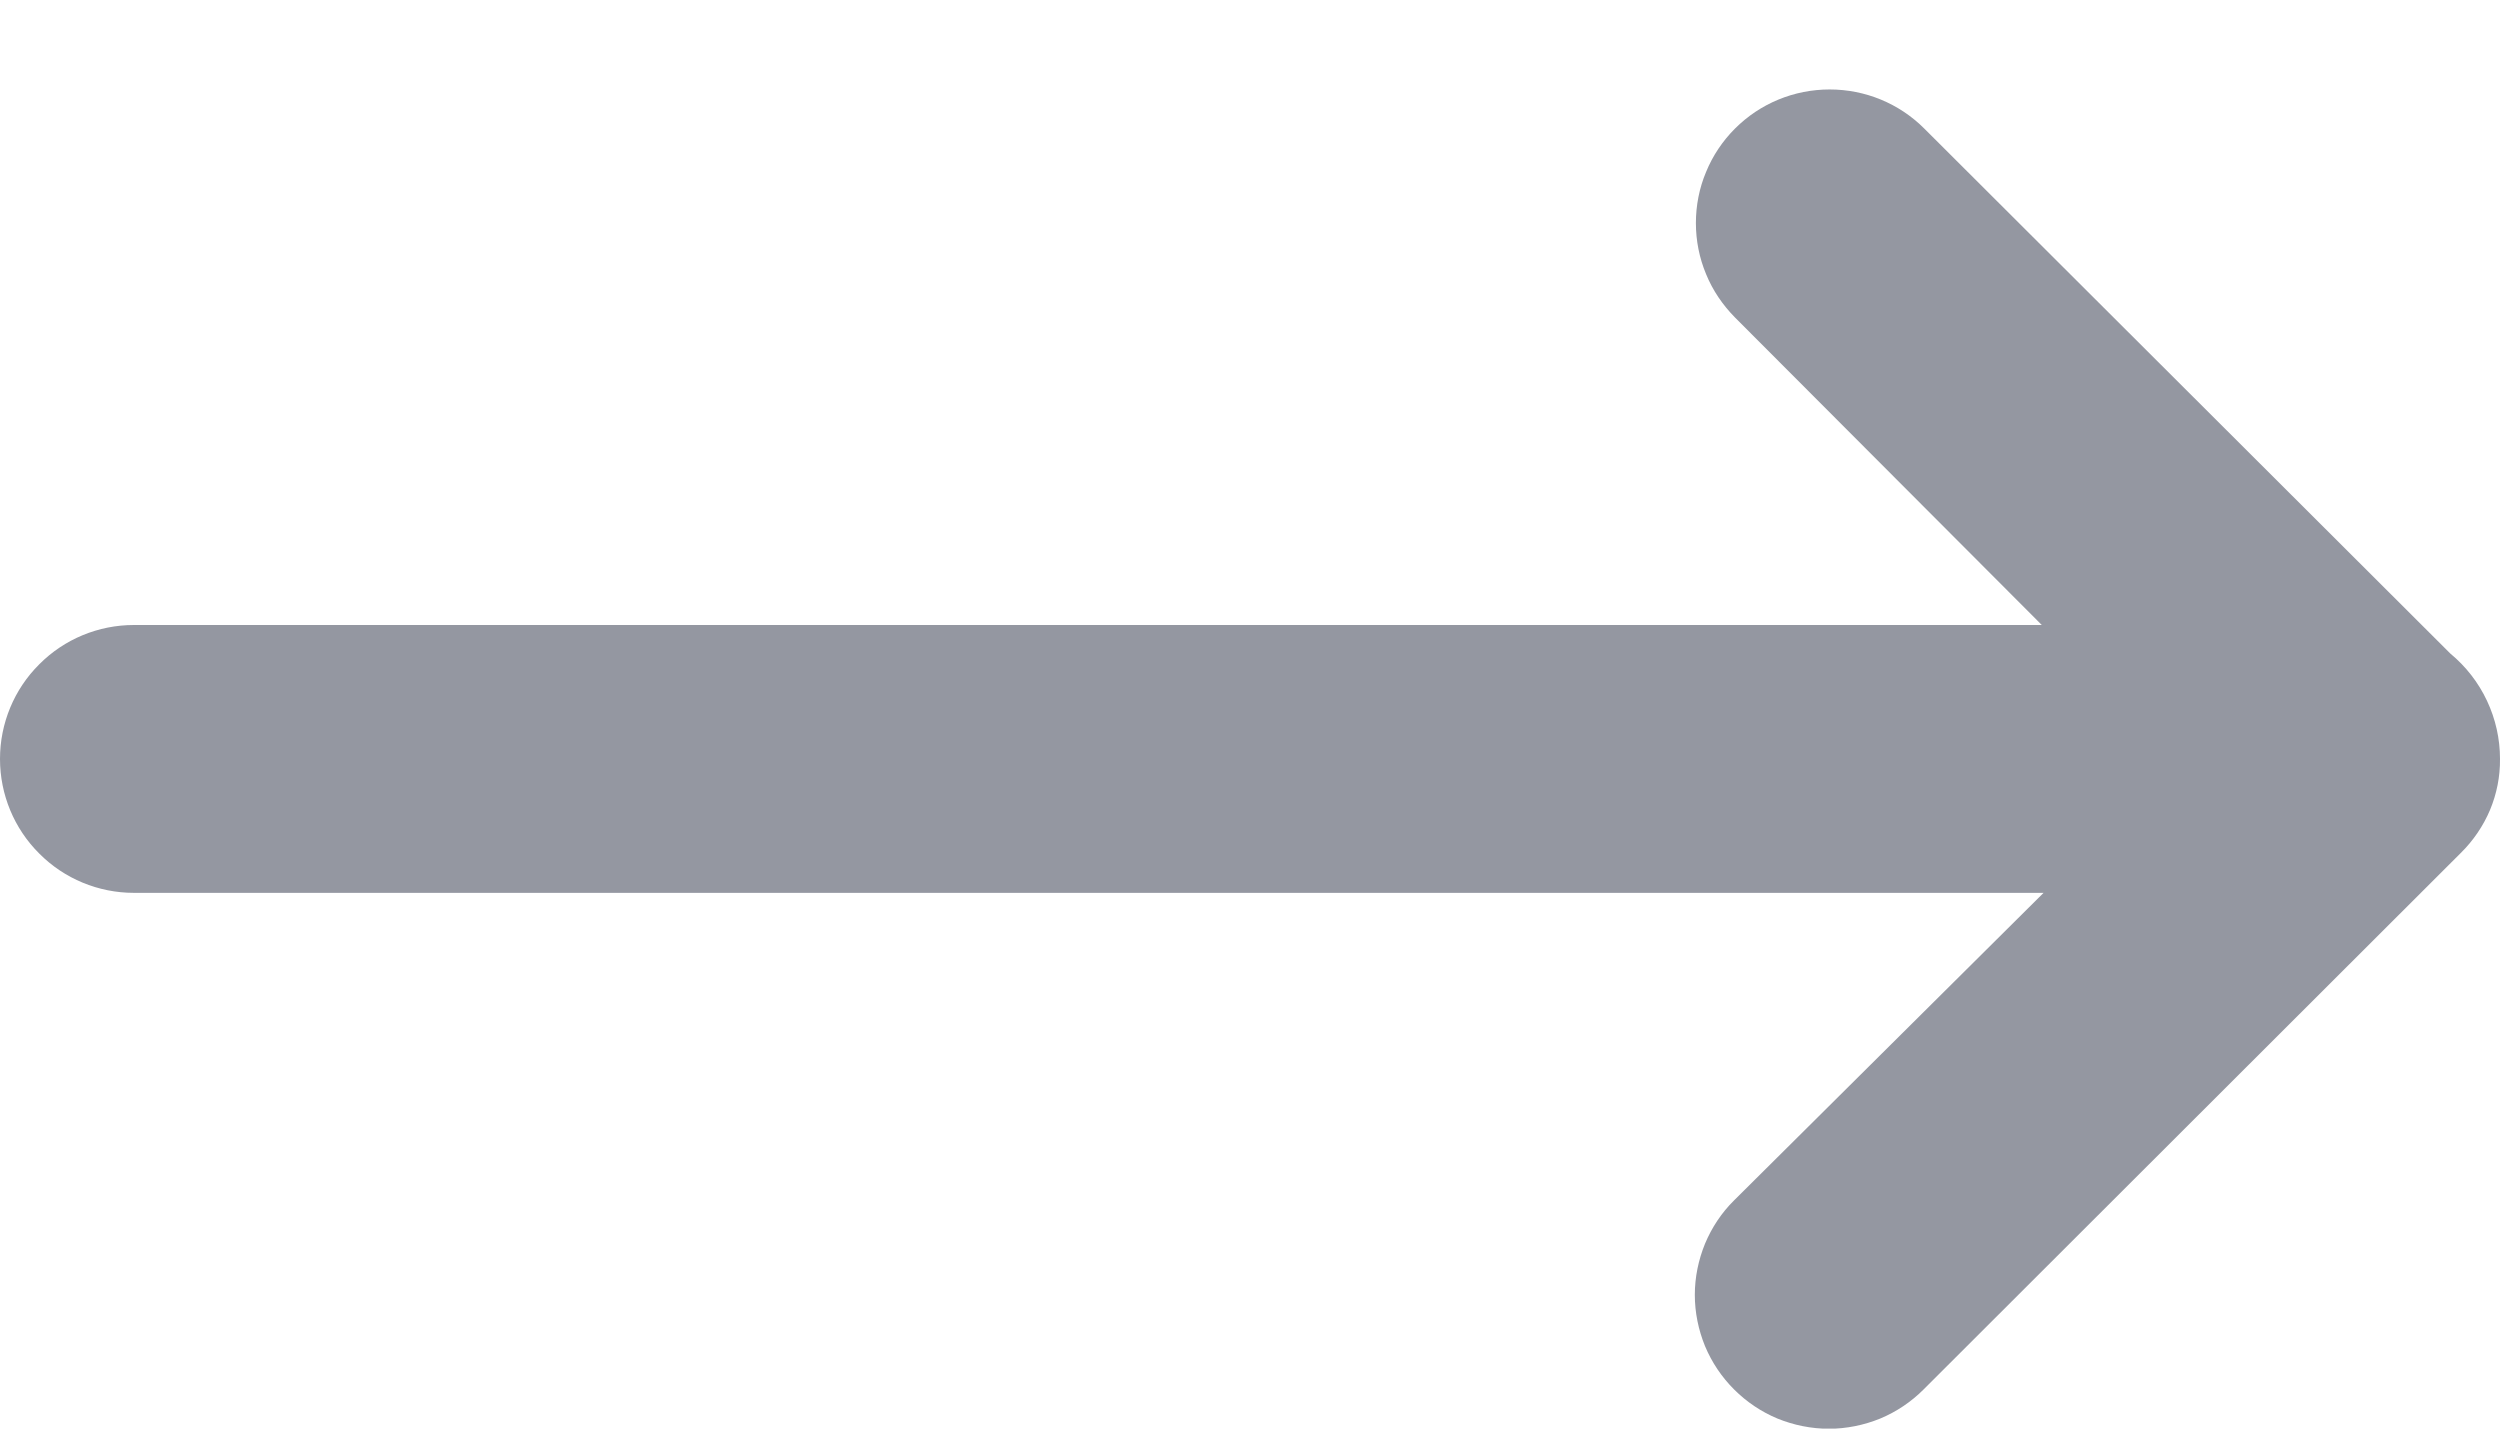 <svg width="14" height="8" viewBox="0 0 14 8" fill="none" xmlns="http://www.w3.org/2000/svg">
<path d="M14 4.25C14 4.137 13.975 4.026 13.927 3.924C13.879 3.822 13.809 3.732 13.722 3.66L10.776 0.72C10.635 0.579 10.445 0.501 10.246 0.501C10.047 0.501 9.857 0.579 9.716 0.72C9.647 0.789 9.591 0.872 9.554 0.963C9.516 1.053 9.497 1.151 9.497 1.249C9.497 1.347 9.516 1.444 9.554 1.535C9.591 1.626 9.647 1.708 9.716 1.778L11.434 3.5L0.75 3.5C0.551 3.5 0.36 3.579 0.22 3.72C0.079 3.86 -1.72649e-07 4.051 -1.63954e-07 4.25C-1.5526e-07 4.449 0.079 4.64 0.22 4.78C0.36 4.921 0.551 5 0.75 5L11.444 5L9.711 6.722C9.641 6.791 9.586 6.874 9.548 6.965C9.511 7.056 9.491 7.153 9.491 7.251C9.491 7.35 9.511 7.447 9.548 7.538C9.586 7.629 9.641 7.711 9.711 7.781C9.781 7.851 9.863 7.906 9.954 7.944C10.045 7.981 10.143 8.001 10.242 8.001C10.34 8.001 10.438 7.981 10.529 7.944C10.62 7.906 10.702 7.851 10.772 7.781L13.78 4.777C13.85 4.708 13.906 4.626 13.944 4.536C13.982 4.445 14.001 4.348 14 4.25Z" fill="#9497A1"/>
</svg>
